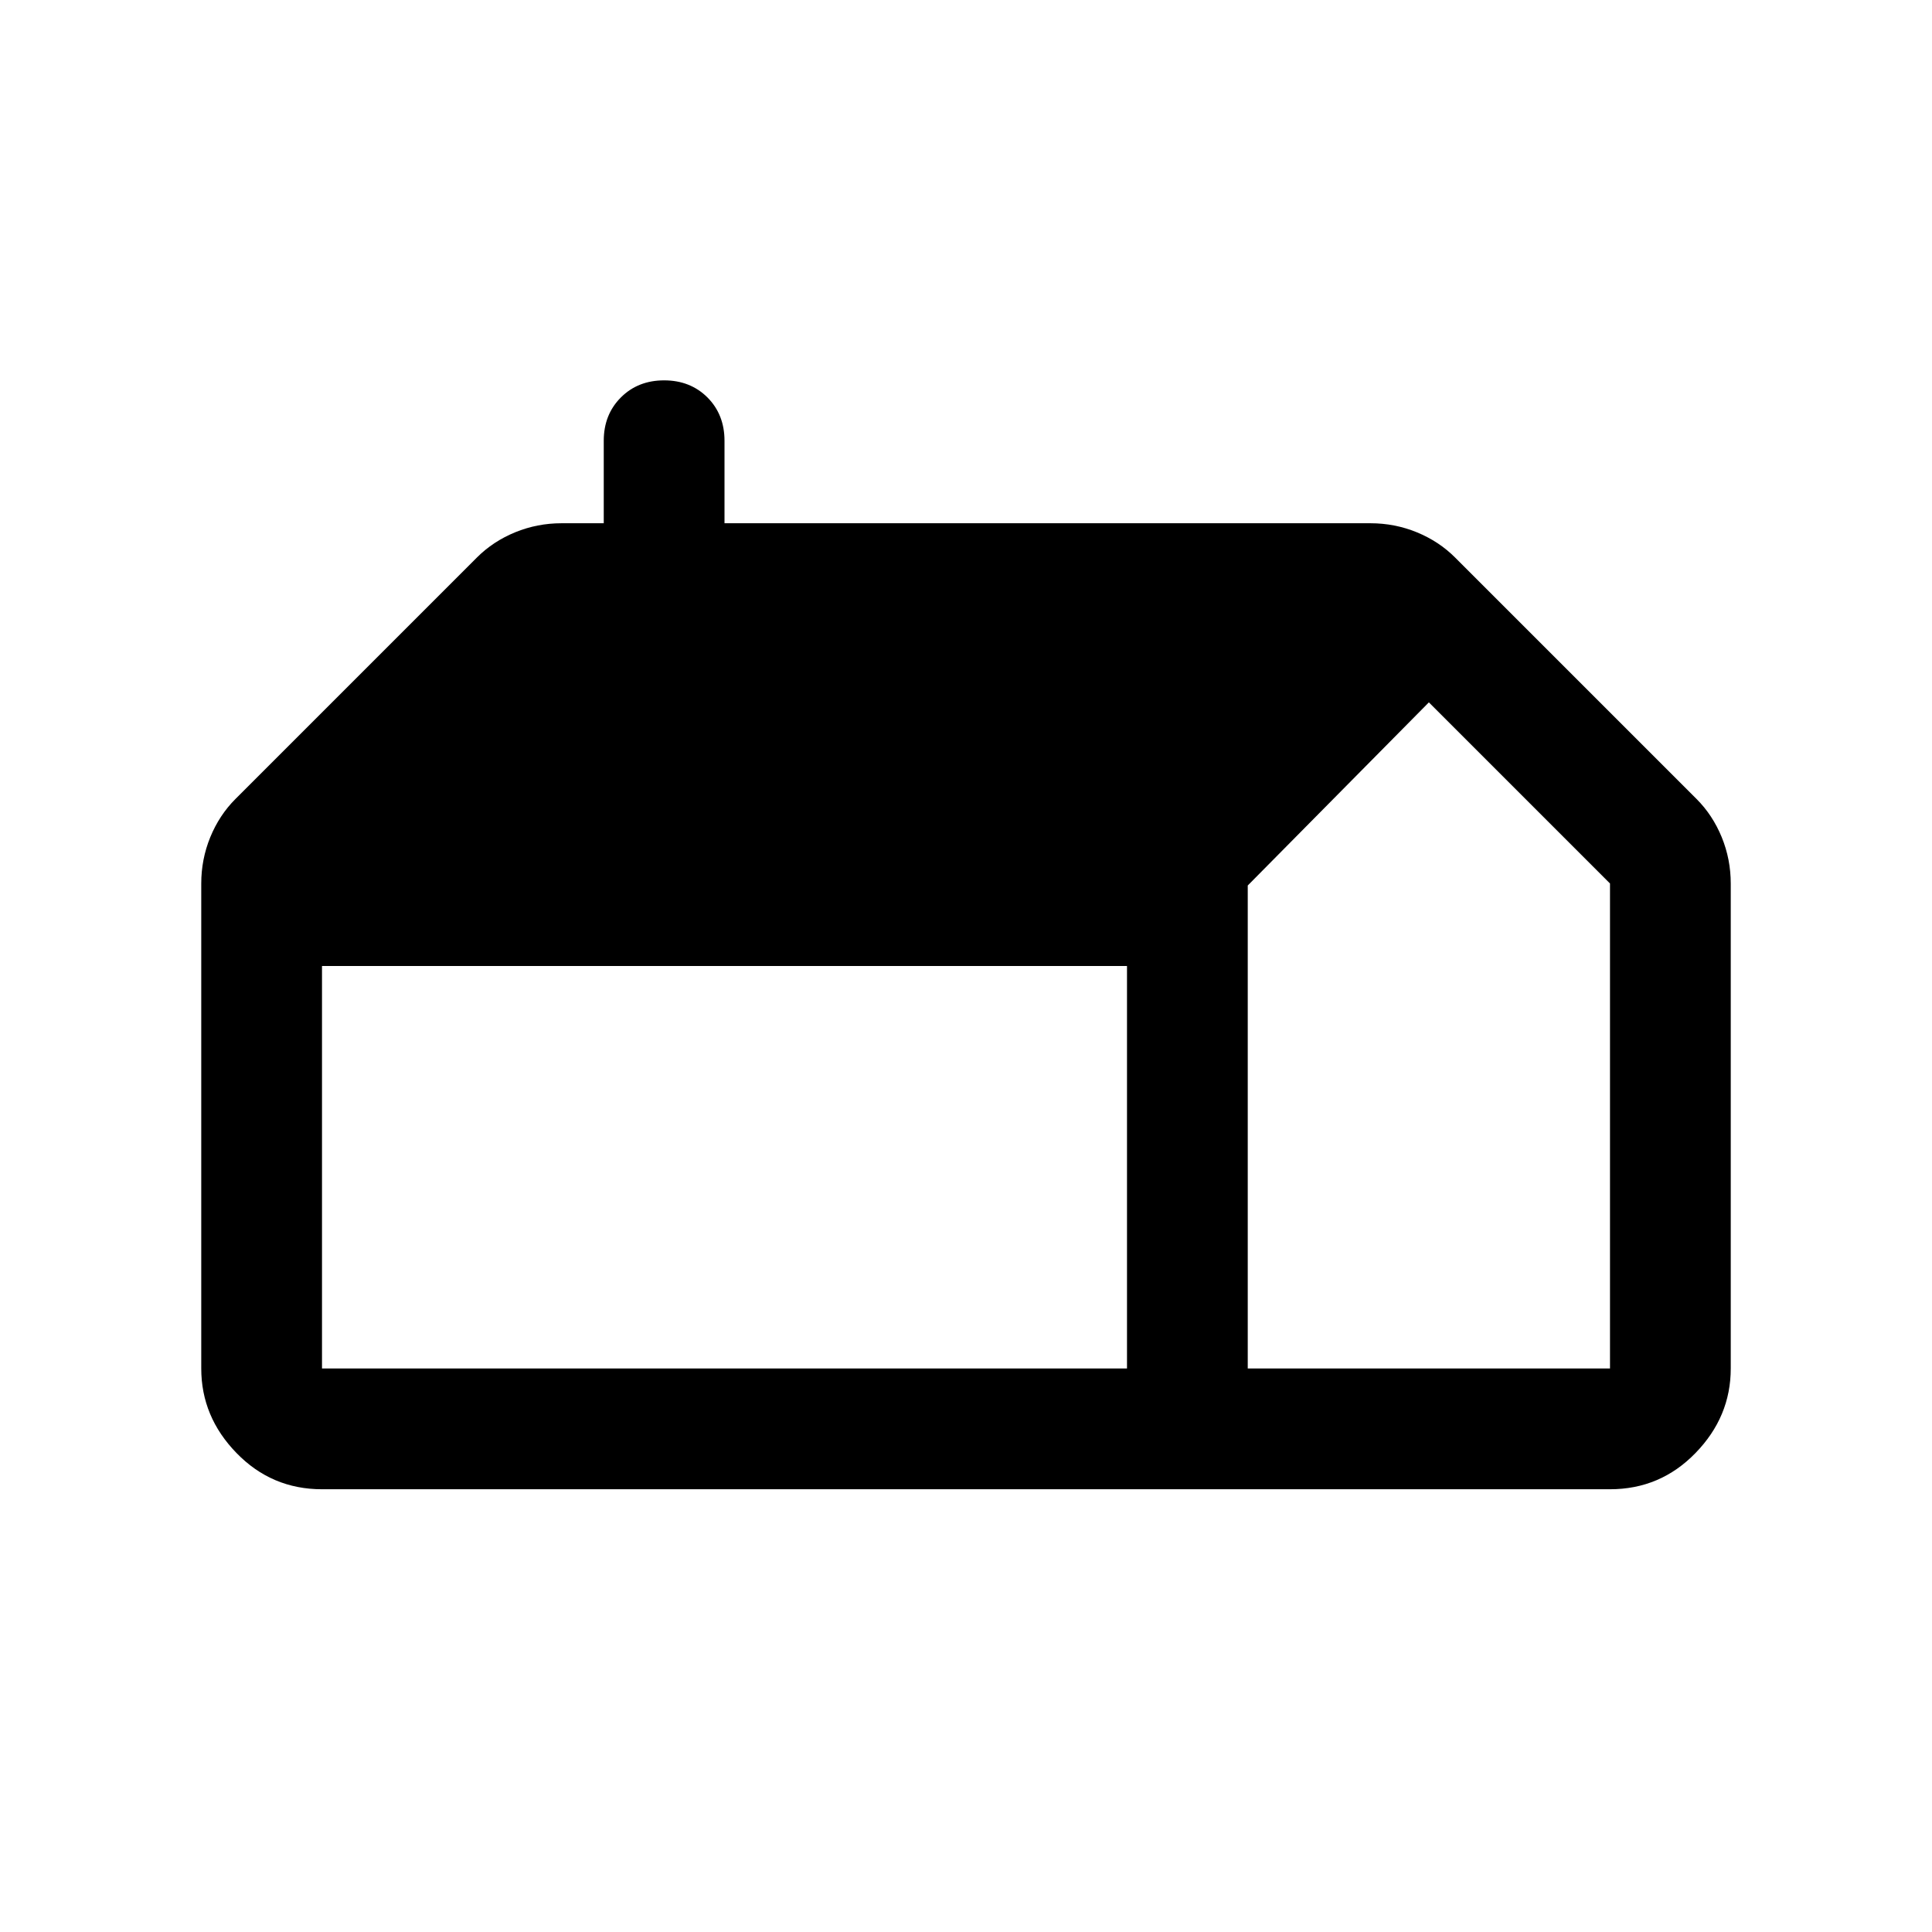 <svg xmlns="http://www.w3.org/2000/svg" height="24" width="24"><path d="M4 18.5Q3.375 18.5 2.938 18.05Q2.5 17.6 2.5 17V10.975Q2.5 10.675 2.612 10.4Q2.725 10.125 2.925 9.925L5.925 6.925Q6.125 6.725 6.4 6.612Q6.675 6.5 6.975 6.5H7.5V5.475Q7.5 5.15 7.713 4.937Q7.925 4.725 8.25 4.725Q8.575 4.725 8.788 4.937Q9 5.15 9 5.475V6.5H17.025Q17.325 6.5 17.6 6.612Q17.875 6.725 18.075 6.925L21.075 9.925Q21.275 10.125 21.388 10.4Q21.5 10.675 21.5 10.975V17Q21.5 17.6 21.062 18.05Q20.625 18.5 20 18.5ZM15.5 17H20V10.975L17.75 8.725L15.5 11ZM4 17H14V12H4Z"/></svg>